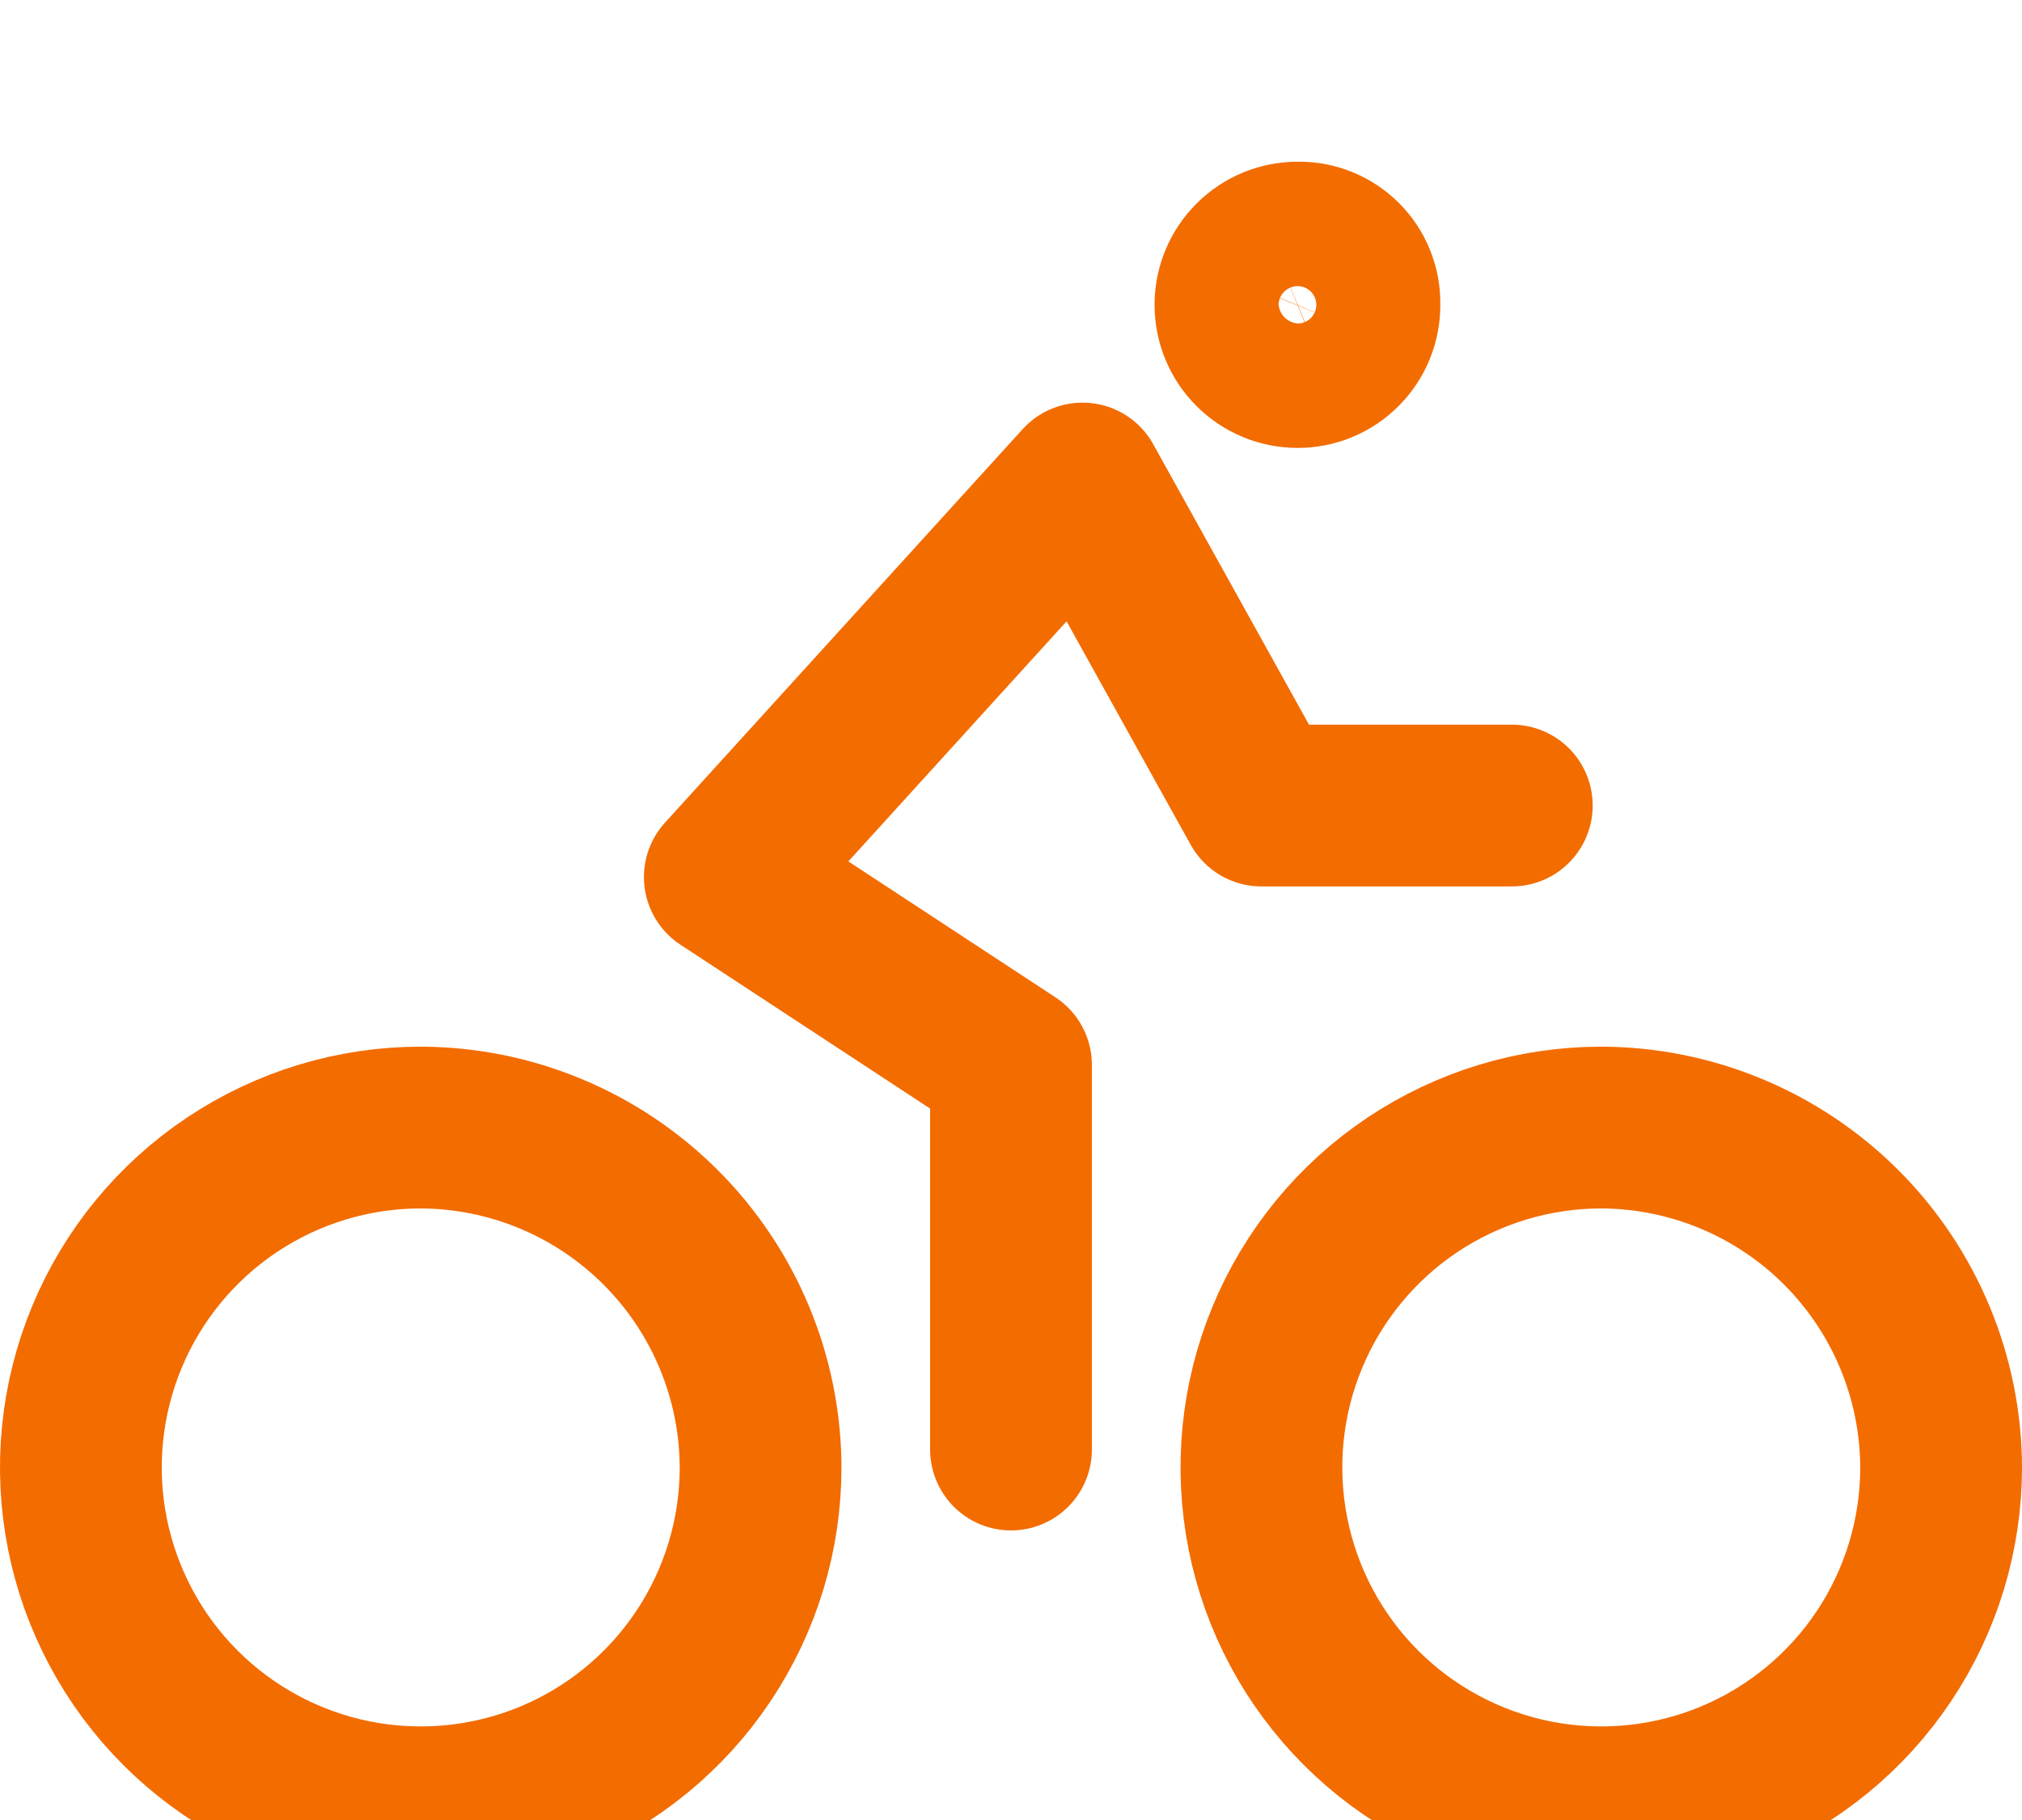 <svg width="50" height="45" viewBox="0 0 50 45" fill="none" xmlns="http://www.w3.org/2000/svg">
<g filter="url(#filter0_d_755_3705)">
<path d="M39.596 23.879C37.934 23.879 36.309 24.372 34.927 25.295C33.545 26.219 32.468 27.531 31.832 29.067C31.196 30.602 31.029 32.292 31.354 33.922C31.678 35.552 32.478 37.05 33.654 38.225C34.829 39.401 36.327 40.201 37.957 40.525C39.587 40.849 41.277 40.683 42.812 40.047C44.348 39.411 45.66 38.334 46.584 36.952C47.507 35.57 48 33.945 48 32.283C47.993 30.056 47.105 27.923 45.531 26.348C43.956 24.774 41.823 23.886 39.596 23.879ZM10.404 23.879C8.742 23.879 7.117 24.372 5.735 25.295C4.353 26.219 3.276 27.531 2.64 29.067C2.004 30.602 1.837 32.292 2.161 33.922C2.486 35.552 3.286 37.05 4.461 38.225C5.637 39.401 7.134 40.201 8.764 40.525C10.395 40.849 12.084 40.683 13.62 40.047C15.155 39.411 16.468 38.334 17.391 36.952C18.315 35.57 18.808 33.945 18.808 32.283C18.801 30.056 17.913 27.923 16.338 26.348C14.764 24.774 12.63 23.886 10.404 23.879Z" stroke="#F36C00" stroke-width="4" stroke-miterlimit="10"/>
<path d="M25 31.84V22.33L17.923 17.686L26.769 7.955L31.192 15.917H37.384" stroke="#F36C00" stroke-width="4" stroke-linecap="round" stroke-linejoin="round"/>
<path d="M32.084 5.075L32.084 5.075C31.675 5.074 31.285 4.911 30.997 4.621C30.709 4.332 30.549 3.94 30.55 3.532C30.551 3.124 30.714 2.733 31.004 2.445C31.147 2.303 31.317 2.19 31.504 2.113C31.691 2.037 31.891 1.998 32.093 1.998L32.104 1.998L32.115 1.998C32.313 1.997 32.509 2.034 32.693 2.11C32.876 2.185 33.042 2.296 33.181 2.436C33.321 2.576 33.432 2.742 33.506 2.926C33.581 3.109 33.618 3.305 33.616 3.503L33.616 3.521L33.616 3.539C33.617 3.74 33.578 3.94 33.502 4.127C33.425 4.314 33.313 4.484 33.17 4.626C33.028 4.769 32.859 4.882 32.672 4.959C32.486 5.037 32.286 5.076 32.084 5.075Z" stroke="#F36C00" stroke-width="4"/>
</g>
<defs>
<filter id="filter0_d_755_3705" x="-4" y="-0.002" width="58" height="50.69" filterUnits="userSpaceOnUse" color-interpolation-filters="sRGB">
<feFlood flood-opacity="0" result="BackgroundImageFix"/>
<feColorMatrix in="SourceAlpha" type="matrix" values="0 0 0 0 0 0 0 0 0 0 0 0 0 0 0 0 0 0 127 0" result="hardAlpha"/>
<feOffset dy="4"/>
<feGaussianBlur stdDeviation="2"/>
<feComposite in2="hardAlpha" operator="out"/>
<feColorMatrix type="matrix" values="0 0 0 0 0 0 0 0 0 0 0 0 0 0 0 0 0 0 0.25 0"/>
<feBlend mode="normal" in2="BackgroundImageFix" result="effect1_dropShadow_755_3705"/>
<feBlend mode="normal" in="SourceGraphic" in2="effect1_dropShadow_755_3705" result="shape"/>
</filter>
</defs>
</svg>
